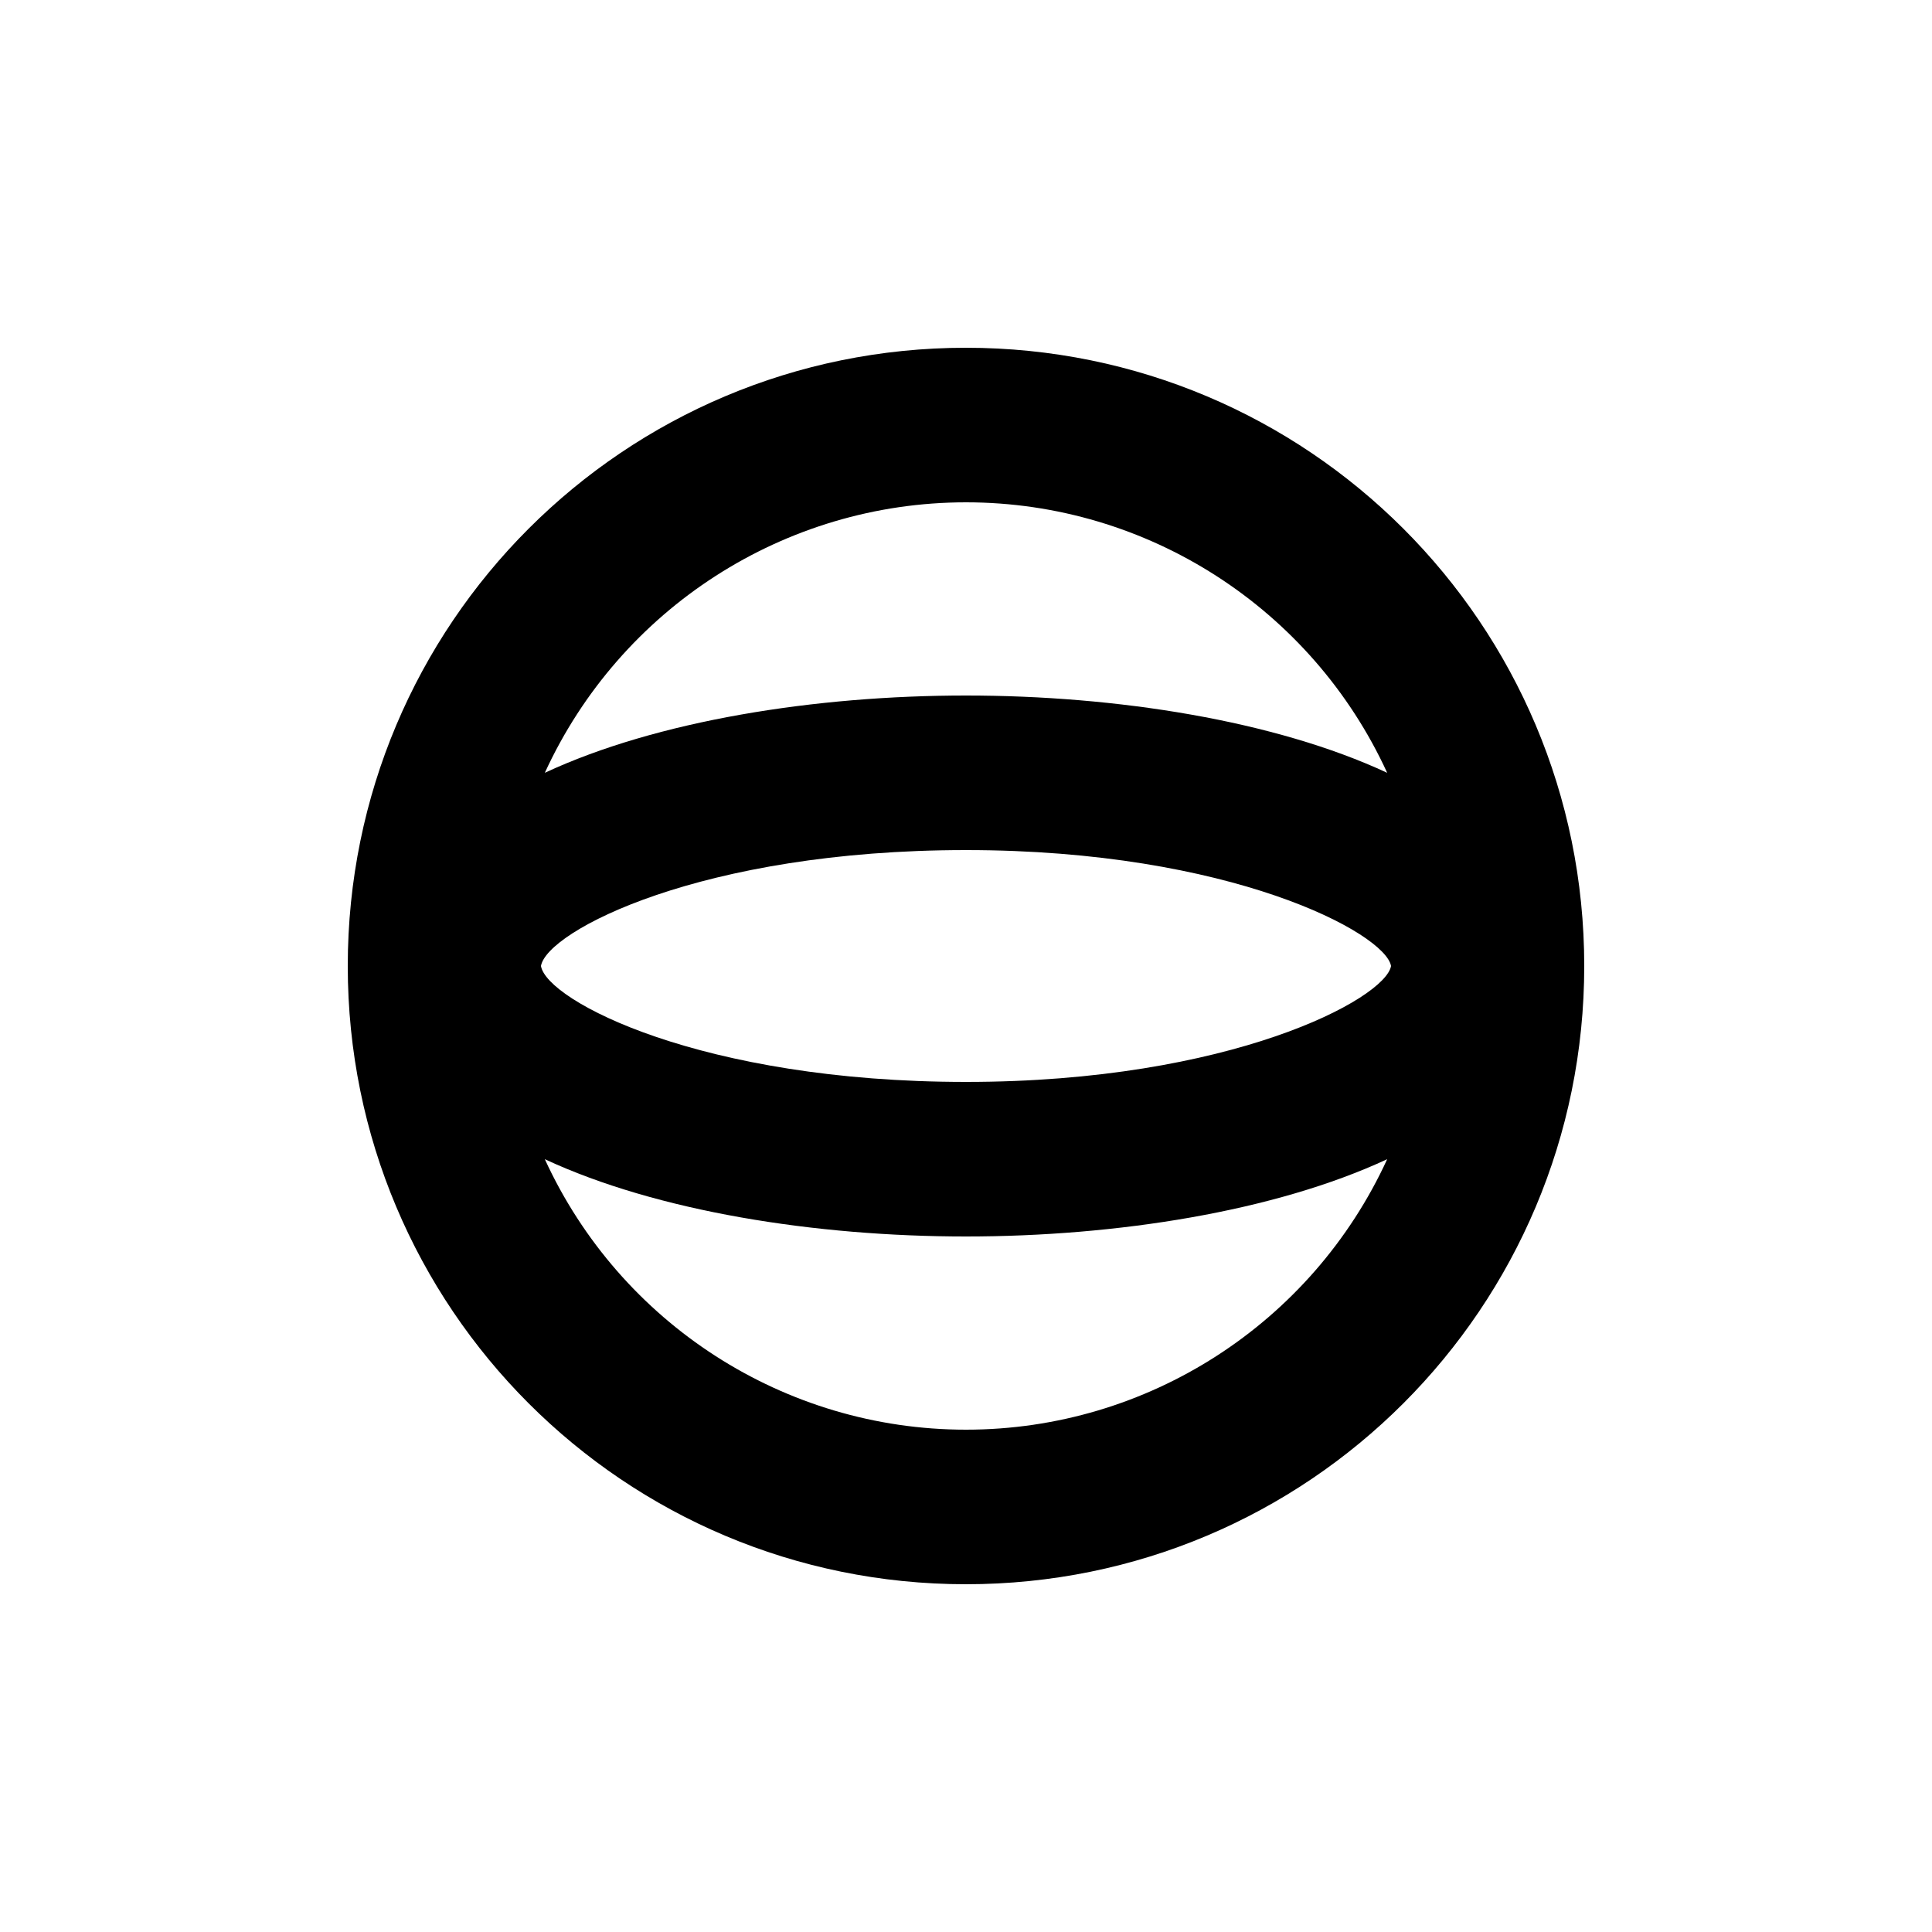 <?xml version="1.0" encoding="utf-8"?>
<!-- Generator: Adobe Illustrator 25.0.1, SVG Export Plug-In . SVG Version: 6.00 Build 0)  -->
<svg version="1.1" id="Layer_1" xmlns="http://www.w3.org/2000/svg" xmlns:xlink="http://www.w3.org/1999/xlink" x="0px" y="0px"
	 viewBox="0 0 100 100" style="enable-background:new 0 0 100 100;" xml:space="preserve">
<path d="M50,18c-17.7,0-32,14.3-32,32s14.3,32,32,32s32-14.3,32-32S67.7,18,50,18z M50,26c9.4,0,17.9,5.5,21.8,14
	c-5.8-2.7-14-4-21.8-4s-16,1.3-21.8,4C32.1,31.5,40.6,26,50,26z M72,50c-0.3,1.7-8.3,6-22,6s-21.7-4.2-22-6c0.3-1.8,8.3-6,22-6
	S71.7,48.3,72,50z M50,74c-9.4,0-17.9-5.5-21.8-14c5.8,2.7,14,4,21.8,4s16-1.3,21.8-4C67.9,68.5,59.4,74,50,74z"/>
</svg>
